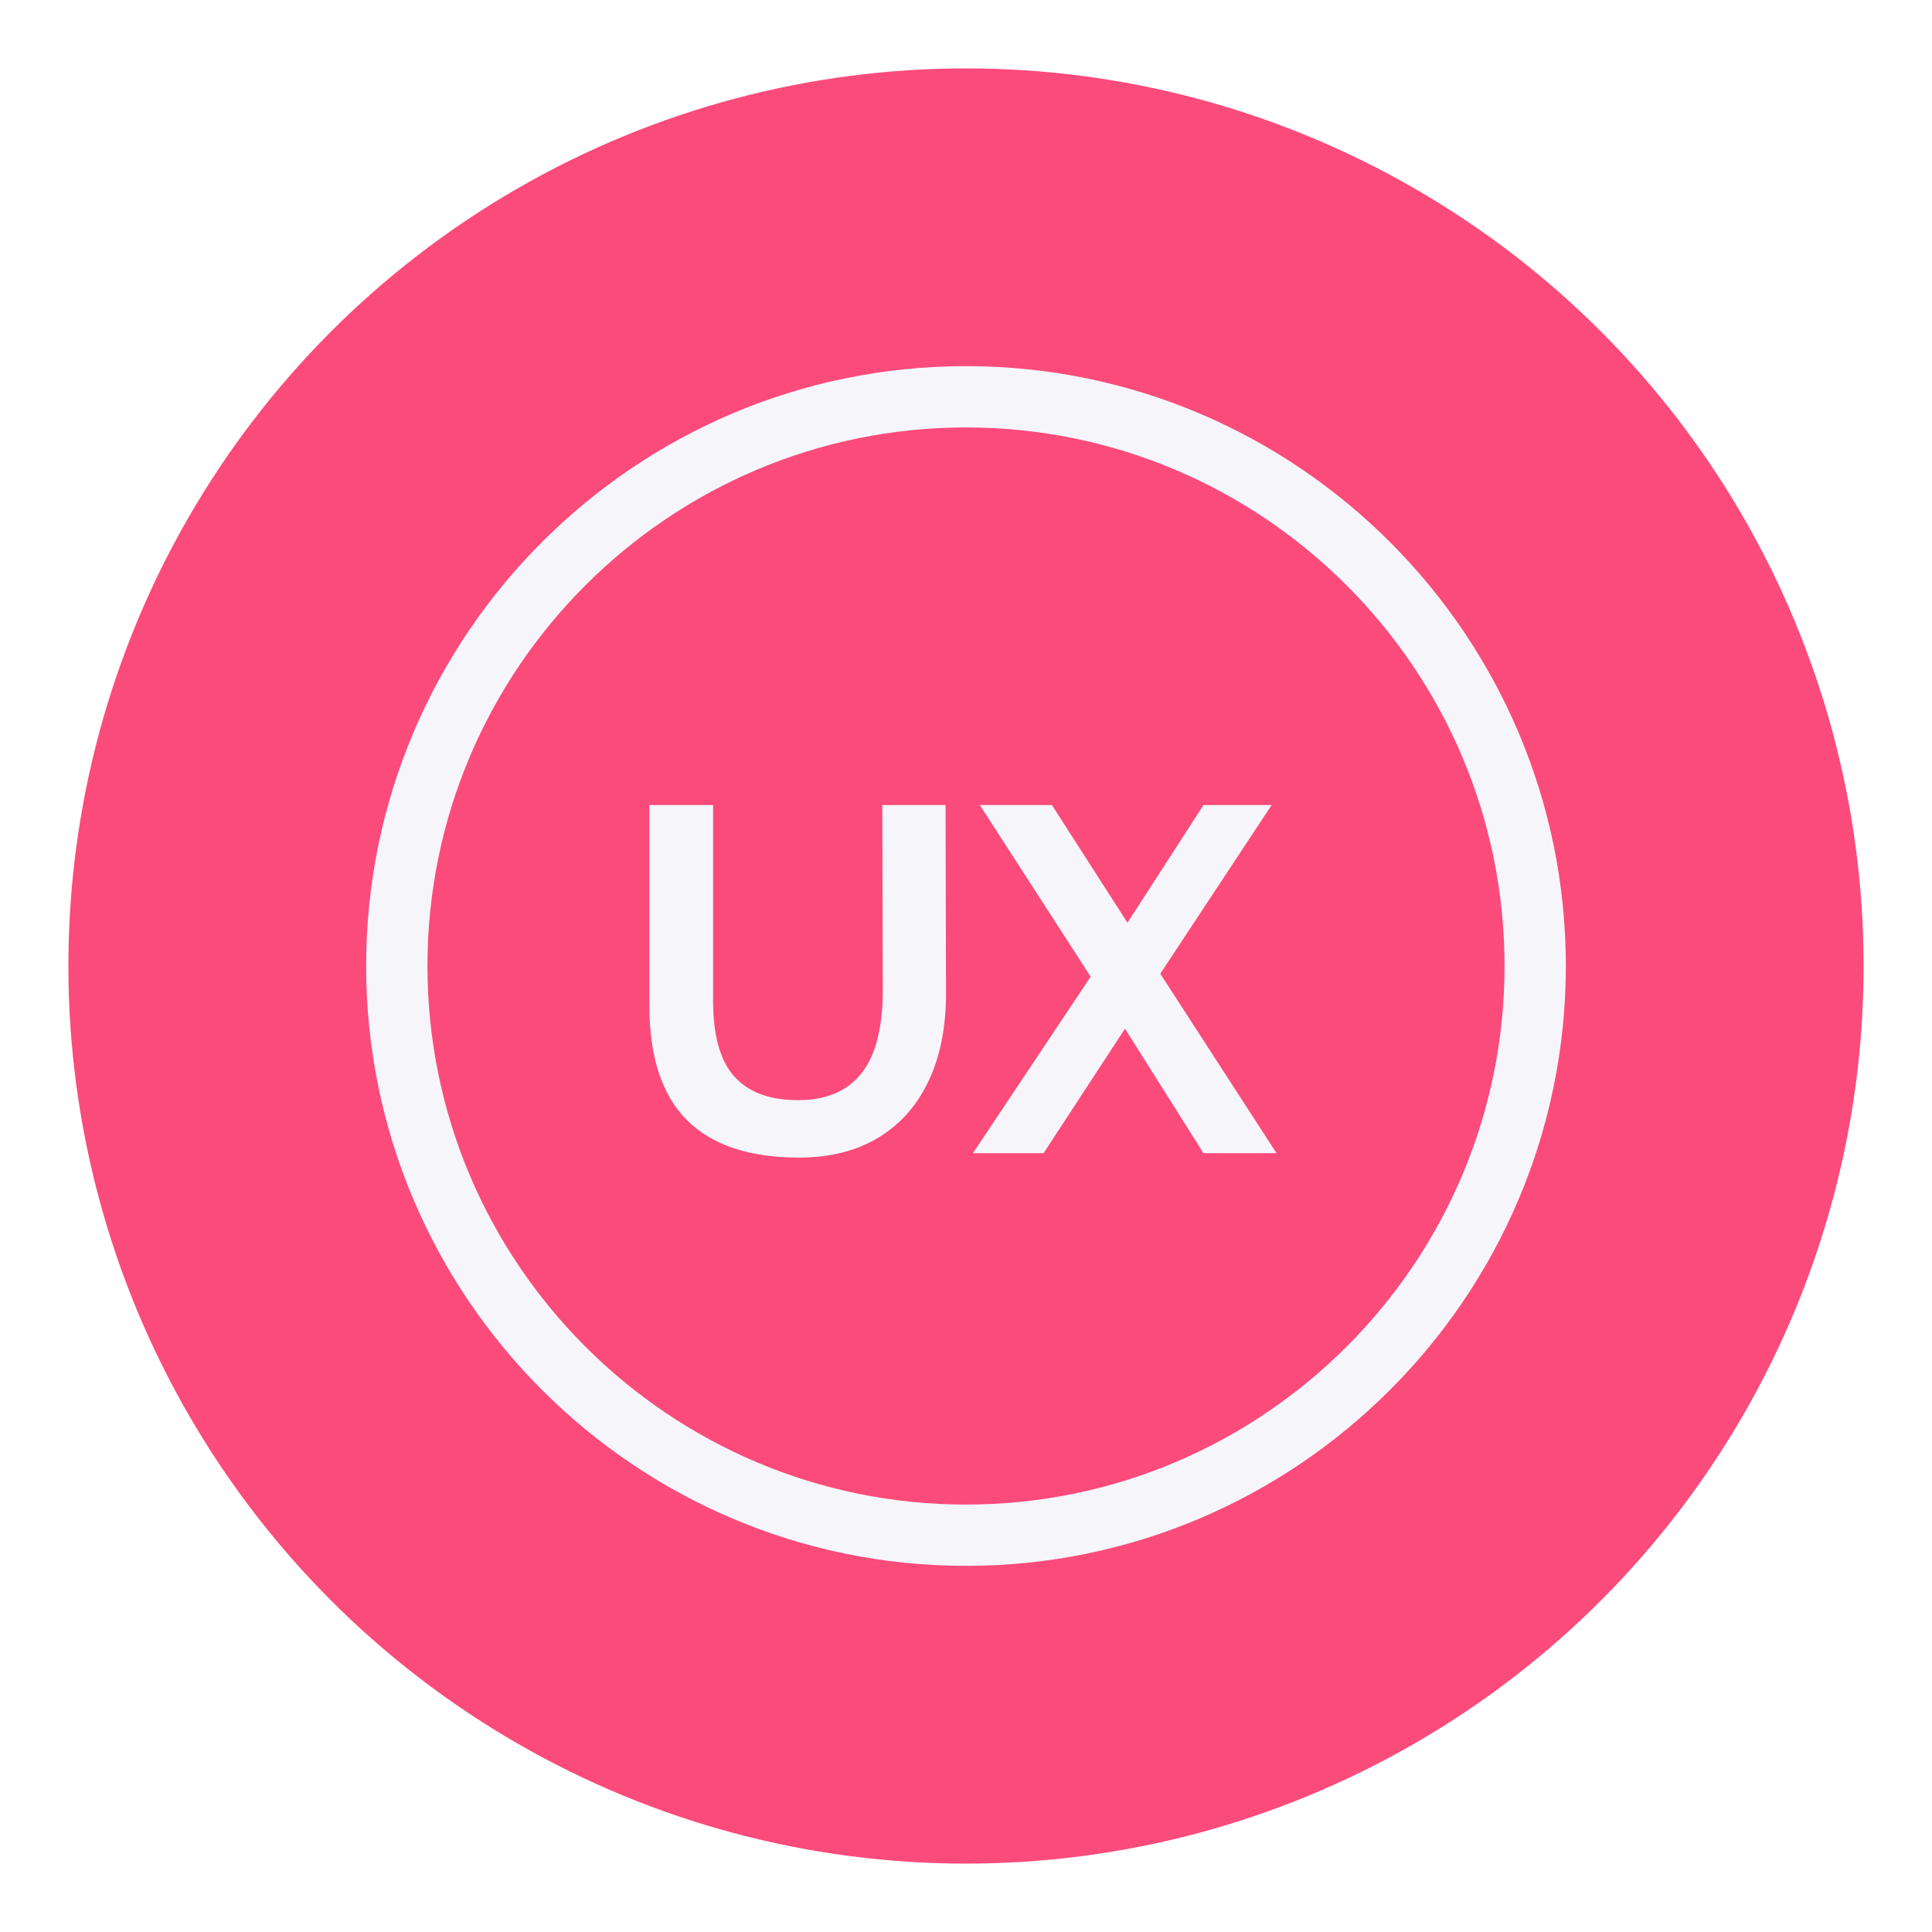 <svg width="113" height="113" viewBox="0 0 113 113" fill="none" xmlns="http://www.w3.org/2000/svg">
<g filter="url(#filter0_d_143_294)">
<circle cx="56.5" cy="52.5" r="52.5" fill="#FA1E5A" fill-opacity="0.8"/>
<path d="M56.5 87.585C37.155 87.585 21.416 71.846 21.416 52.5C21.416 33.153 37.155 17.415 56.5 17.415C75.845 17.415 91.584 33.154 91.584 52.5C91.584 71.846 75.846 87.585 56.5 87.585ZM56.5 21C39.131 21 25.001 35.131 25.001 52.5C25.001 69.868 39.131 84 56.5 84C73.869 84 87.999 69.87 87.999 52.5C87.999 35.13 73.869 21 56.5 21Z" fill="#F6F6FA"/>
<path d="M51.603 43.087H55.303L55.331 53.926C55.35 55.954 55.021 57.699 54.342 59.16C53.664 60.623 52.679 61.746 51.388 62.53C50.098 63.314 48.545 63.706 46.728 63.706C43.822 63.706 41.638 62.974 40.176 61.512C38.714 60.049 37.982 57.817 37.982 54.815V43.087H41.708V54.529C41.708 56.575 42.125 58.057 42.958 58.974C43.792 59.891 45.029 60.349 46.671 60.347C48.334 60.347 49.582 59.812 50.413 58.742C51.245 57.671 51.651 56.008 51.632 53.752L51.603 43.087Z" fill="#F6F6FA"/>
<path d="M61.038 63.447H56.908L63.792 53.125L57.31 43.087H61.526L65.944 49.97L70.389 43.087H74.375L67.863 52.952L74.66 63.447H70.389L65.799 56.163L61.038 63.447Z" fill="#F6F6FA"/>
</g>
<defs>
<filter id="filter0_d_143_294" x="0" y="0" width="113" height="113" filterUnits="userSpaceOnUse" color-interpolation-filters="sRGB">
<feFlood flood-opacity="0" result="BackgroundImageFix"/>
<feColorMatrix in="SourceAlpha" type="matrix" values="0 0 0 0 0 0 0 0 0 0 0 0 0 0 0 0 0 0 127 0" result="hardAlpha"/>
<feOffset dy="4"/>
<feGaussianBlur stdDeviation="2"/>
<feComposite in2="hardAlpha" operator="out"/>
<feColorMatrix type="matrix" values="0 0 0 0 0 0 0 0 0 0 0 0 0 0 0 0 0 0 0.25 0"/>
<feBlend mode="normal" in2="BackgroundImageFix" result="effect1_dropShadow_143_294"/>
<feBlend mode="normal" in="SourceGraphic" in2="effect1_dropShadow_143_294" result="shape"/>
</filter>
</defs>
</svg>
